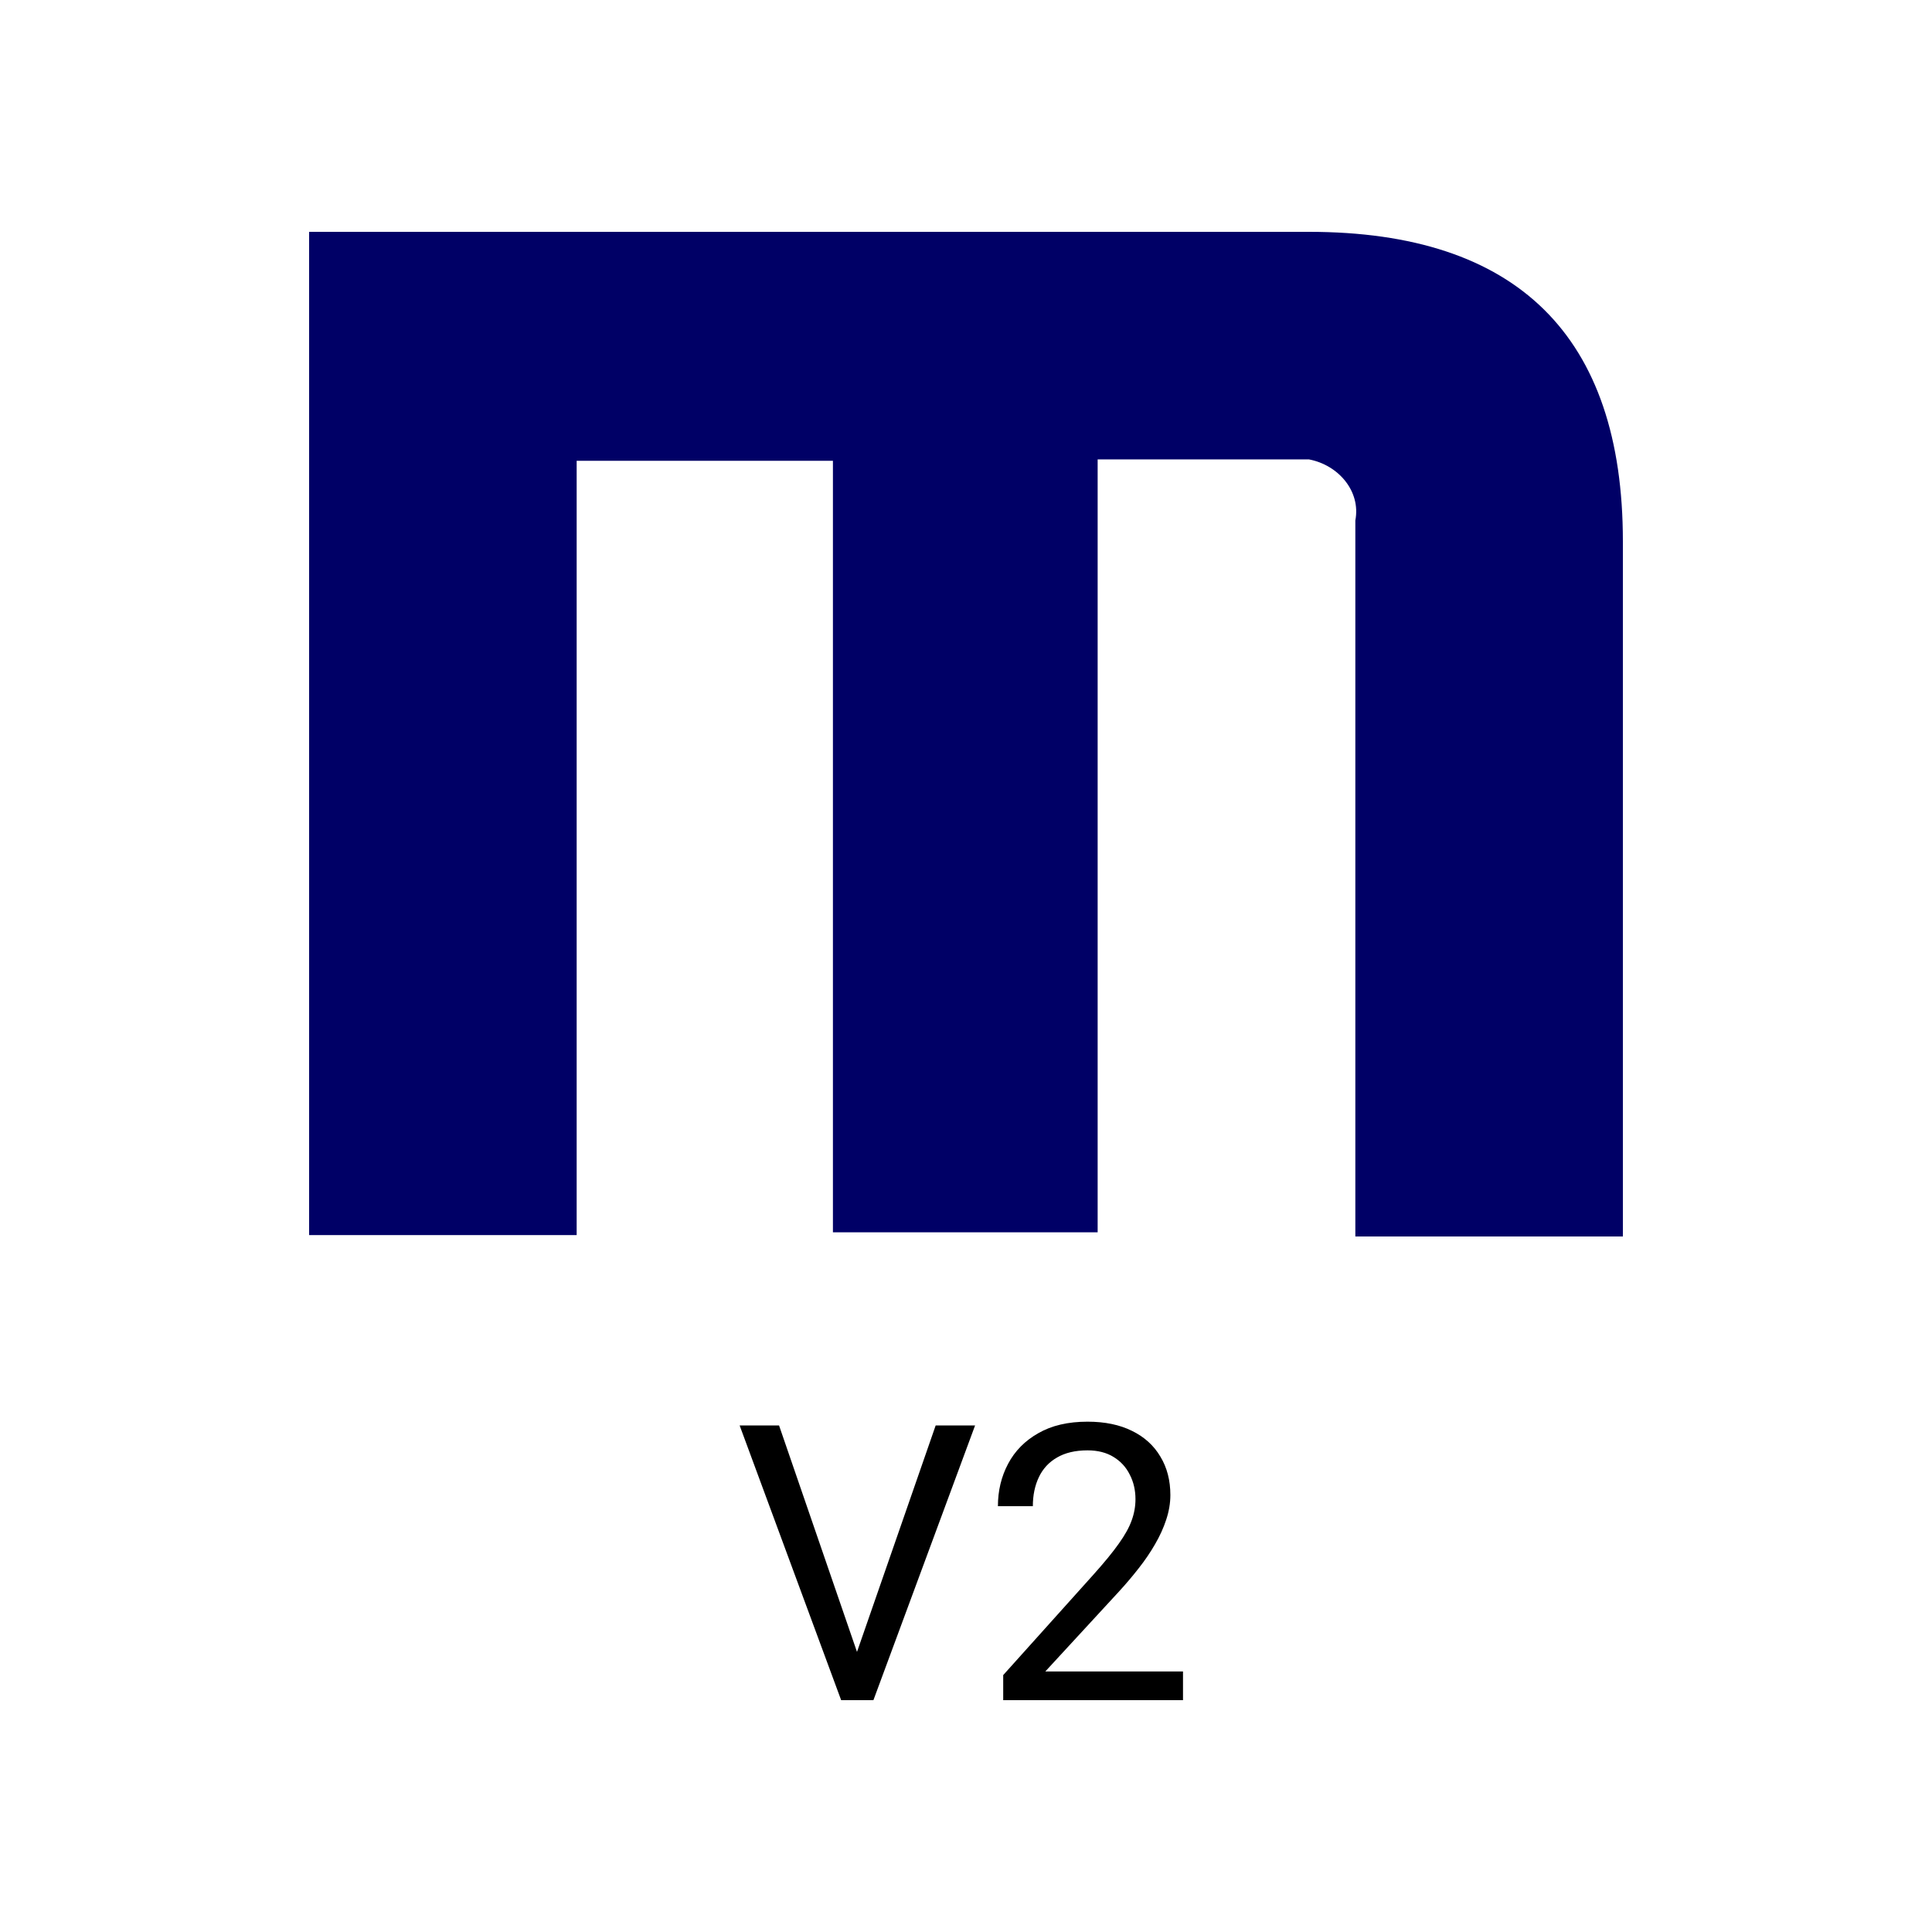 <svg width="50" height="50" viewBox="0 0 50 50" fill="none" xmlns="http://www.w3.org/2000/svg">
<path d="M8 31.964V6H33.874C39.266 6 42 8.694 42 14.009V32H35.076V13.469C35.222 12.715 34.639 12.033 33.874 11.889H28.407V31.892H21.556V11.925H14.924V31.964H8Z" fill="#000066"/>
<path d="M30.616 44V43.258H27.052L28.956 41.192C29.138 40.994 29.309 40.792 29.469 40.587C29.631 40.382 29.773 40.173 29.894 39.962C30.017 39.75 30.113 39.539 30.182 39.327C30.253 39.112 30.289 38.901 30.289 38.692C30.289 38.312 30.203 37.98 30.03 37.696C29.861 37.41 29.617 37.188 29.298 37.032C28.979 36.873 28.595 36.793 28.145 36.793C27.641 36.793 27.216 36.892 26.871 37.091C26.526 37.286 26.266 37.55 26.09 37.882C25.914 38.214 25.826 38.58 25.826 38.98H26.73C26.73 38.697 26.782 38.447 26.886 38.228C26.99 38.01 27.146 37.841 27.355 37.721C27.566 37.597 27.83 37.535 28.145 37.535C28.409 37.535 28.634 37.592 28.819 37.706C29.005 37.82 29.145 37.973 29.239 38.165C29.337 38.354 29.386 38.565 29.386 38.8C29.386 38.985 29.353 39.168 29.288 39.347C29.226 39.523 29.116 39.723 28.956 39.947C28.8 40.169 28.578 40.439 28.292 40.758L25.963 43.351V44H30.616Z" fill="black"/>
<path d="M21.769 44L19.142 36.891H20.162L22.179 42.751L24.215 36.891H25.235L22.604 44H21.769Z" fill="black"/>
</svg>
